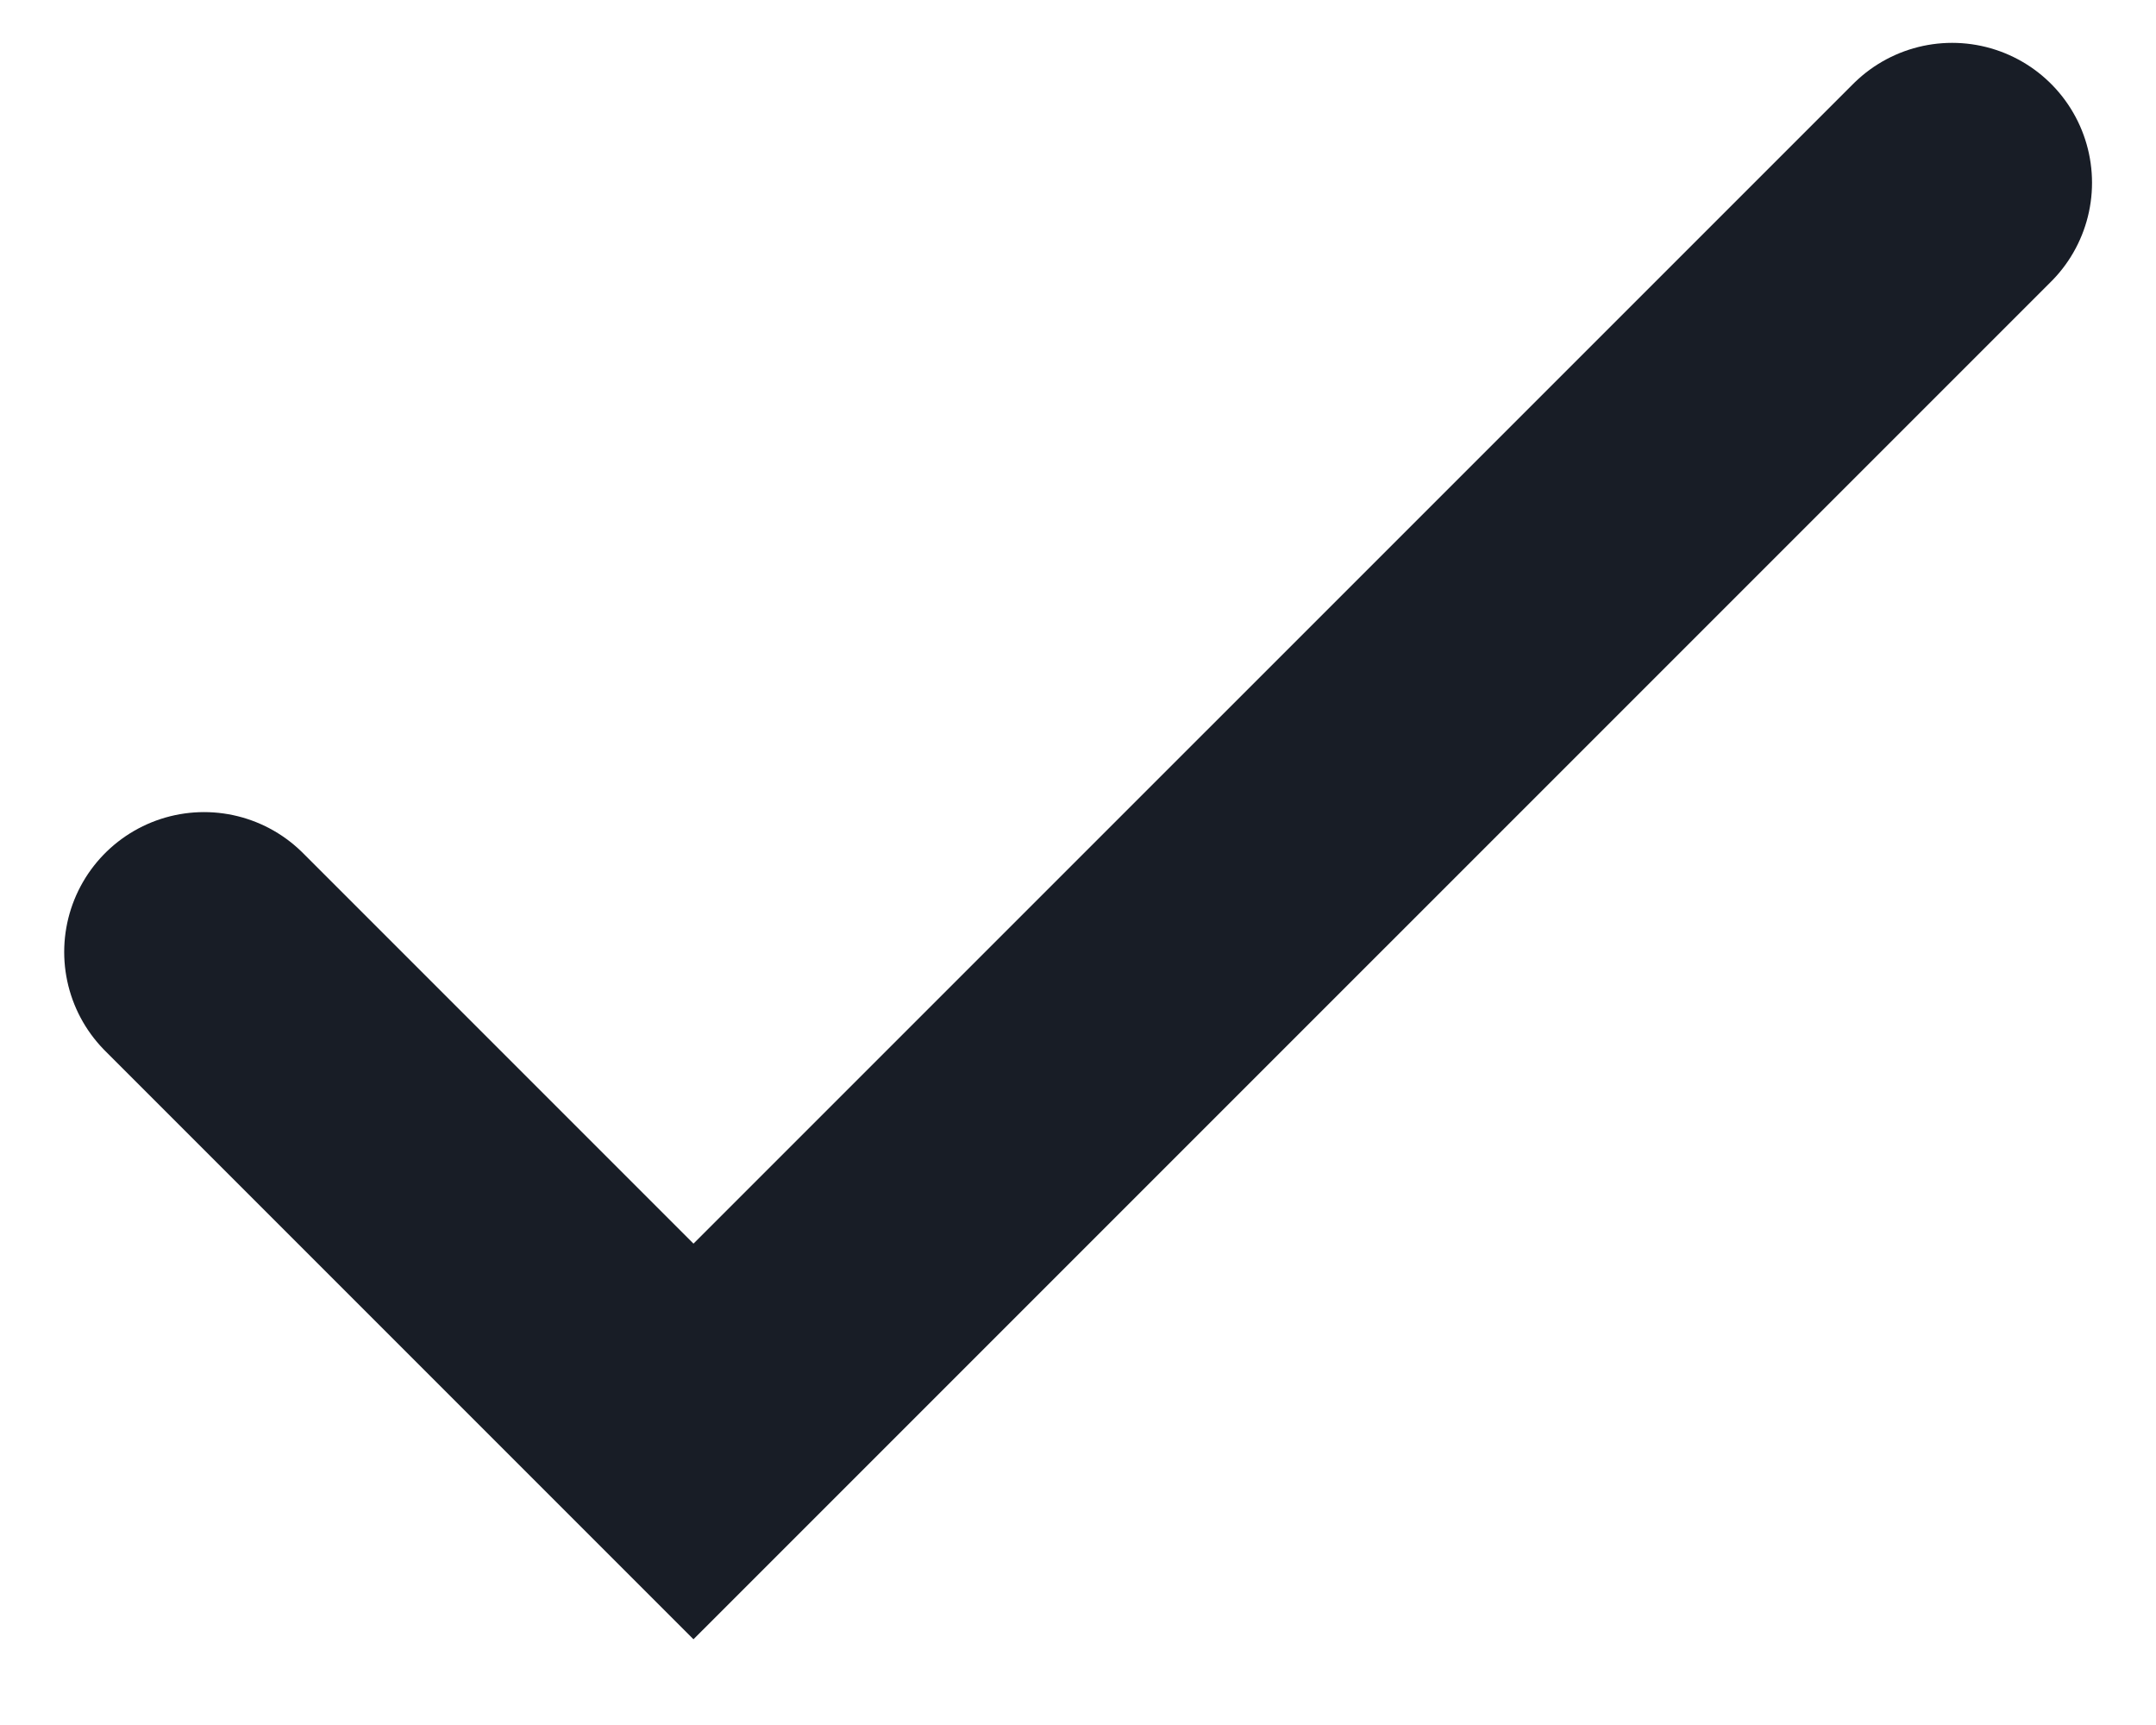 <svg width="20" height="16" viewBox="0 0 20 16" fill="none" xmlns="http://www.w3.org/2000/svg">
<path d="M1.893 8.83L6.433 13.37L18.109 1.695" stroke="#181D26" stroke-width="2.595" stroke-linecap="round"/>
</svg>
